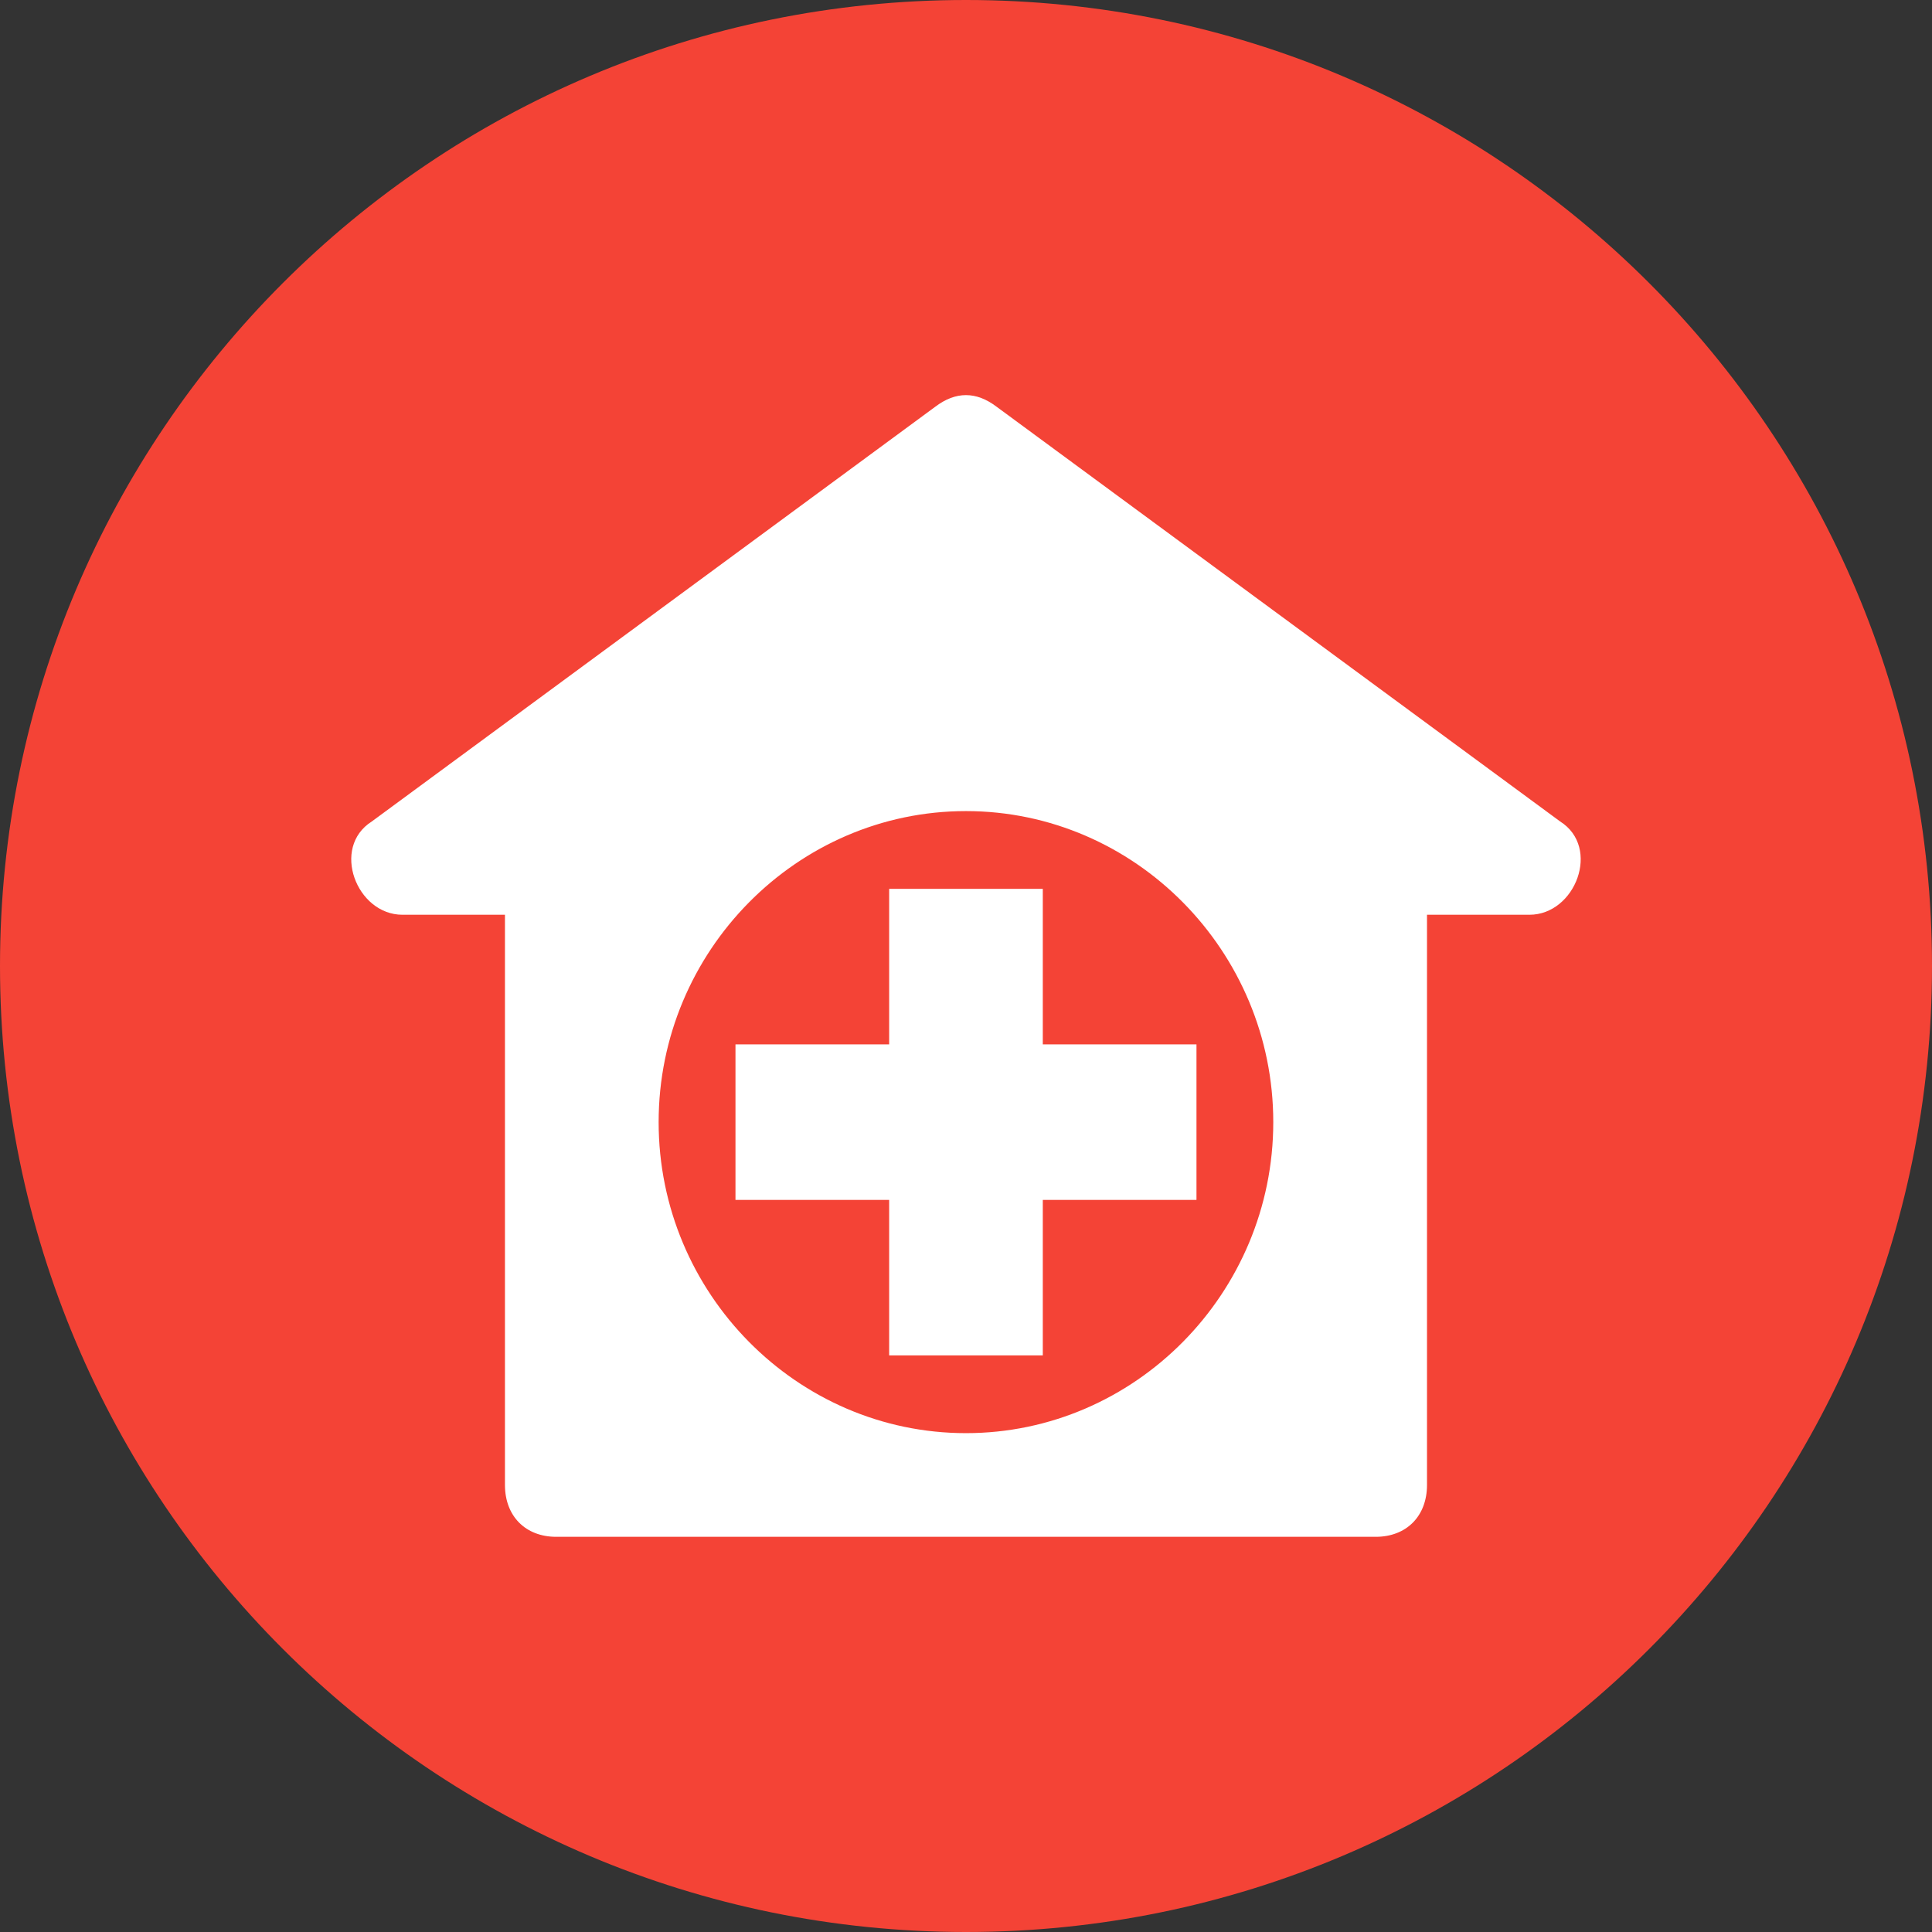 <svg xmlns="http://www.w3.org/2000/svg" width="44" height="44">
    <rect width="100%" height="100%" fill="#333333" stroke="none"/>
    <path fill="#F44336" fill-rule="evenodd" d="M22 0c12.151 0 22 9.85 22 22s-9.849 22-22 22C9.85 44 0 34.15 0 22S9.85 0 22 0z"/>
    <path fill="#FFF" fill-rule="evenodd" d="M35.532 18.709L22.698 9.264c-.466-.354-.932-.354-1.399 0L8.467 18.709c-.933.59-.35 2.124.699 2.124H11.5v12.986c0 .709.467 1.181 1.167 1.181h18.665c.7 0 1.167-.472 1.167-1.181V20.833h2.333c1.05 0 1.633-1.534.7-2.124zm-13.533 13.93c-3.849 0-6.999-3.187-6.999-7.083 0-3.896 3.15-7.084 6.999-7.084 3.85 0 6.999 3.188 6.999 7.084 0 3.896-3.149 7.083-6.999 7.083z"/>
    <path fill="#FFF" fill-rule="evenodd" d="M23.749 23.785v-3.542H20.25v3.542h-3.5v3.542h3.5v3.541h3.499v-3.541h3.5v-3.542h-3.5z"/>
</svg>

